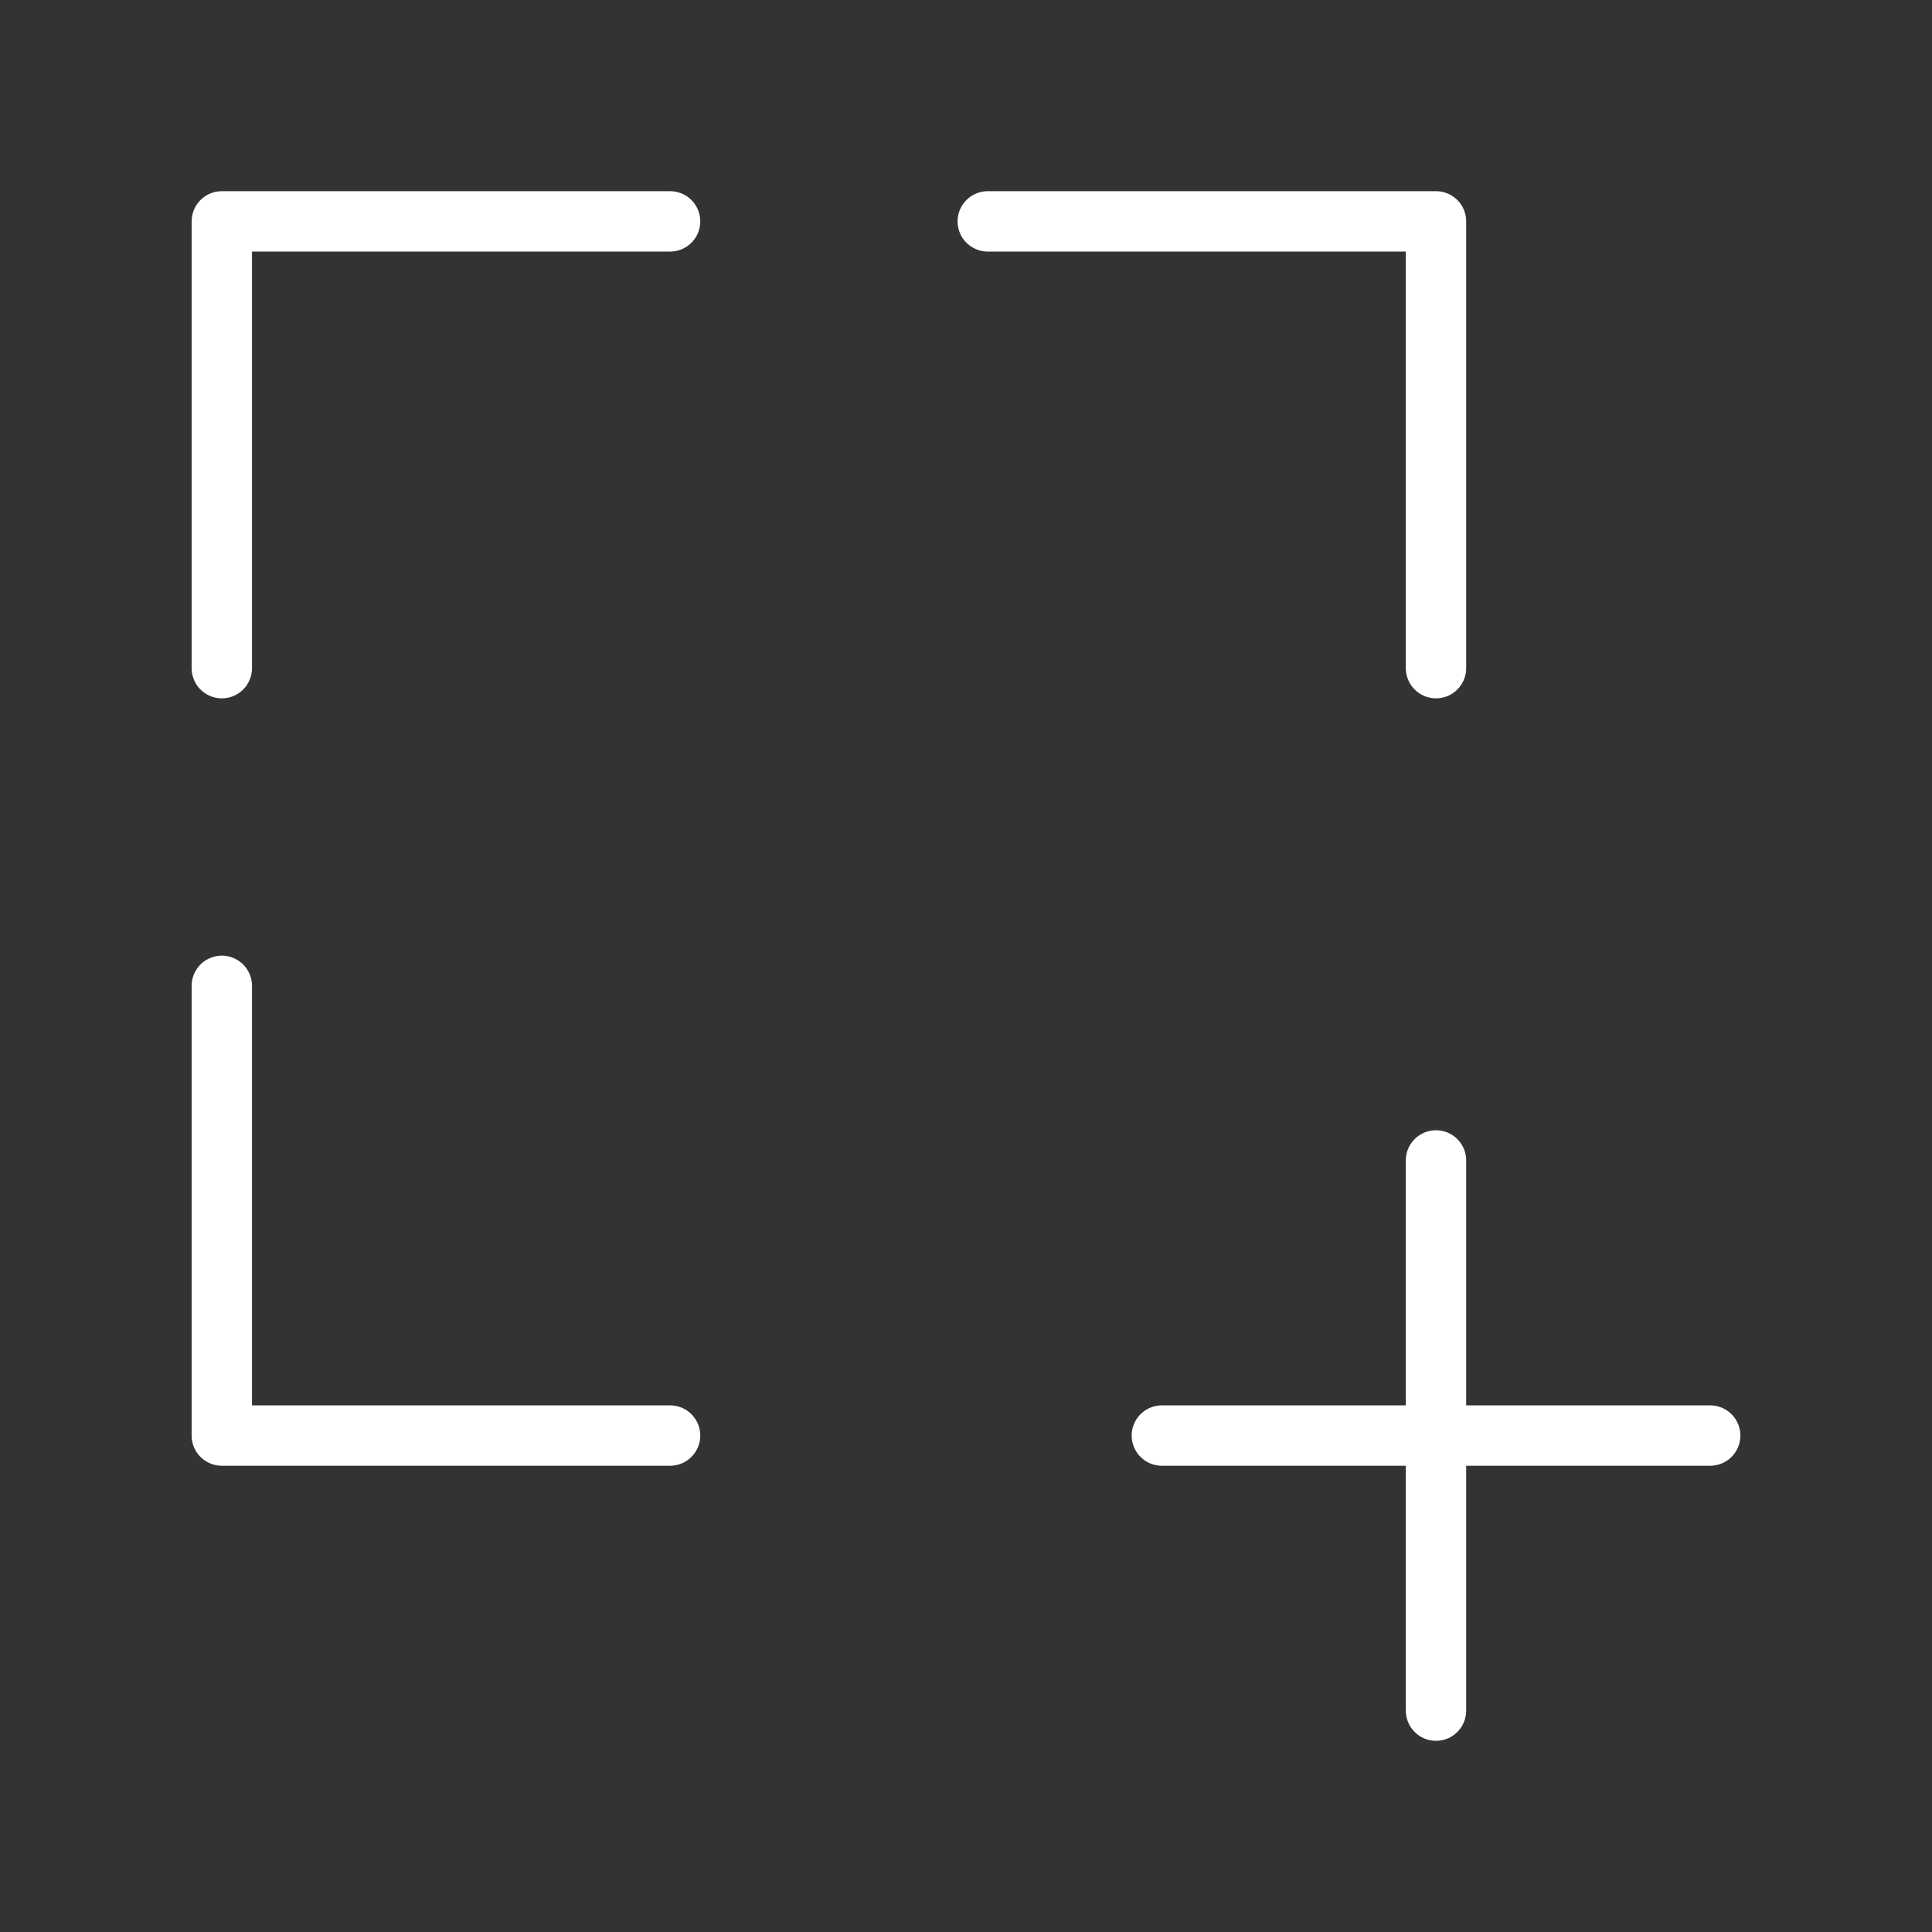 <ns0:svg xmlns:ns0="http://www.w3.org/2000/svg" viewBox="0 0 48 48" style="stroke-width:1.5px"><ns0:rect x="0" y="0" width="48" height="48" fill="#333333" stroke="none"/><ns0:defs style="stroke-width:1.5px"><ns0:style style="stroke-width:1.5px">.a{fill:none;stroke:#fff;stroke-linecap:round;stroke-linejoin:round;}</ns0:style></ns0:defs><ns0:path class="a" d="M5.511,24.493V35.666H16.648" style="stroke-width:1.5px" /><ns0:path class="a" d="M35.677,16.6V5.5H24.541" style="stroke-width:1.5px" /><ns0:path class="a" d="M16.648,5.5H5.511V16.6" style="stroke-width:1.5px" /><ns0:path class="a" d="M42.489,35.666H35.677V42.5M28.866,35.666h6.811V28.831" style="stroke-width:1.5px" /></ns0:svg>